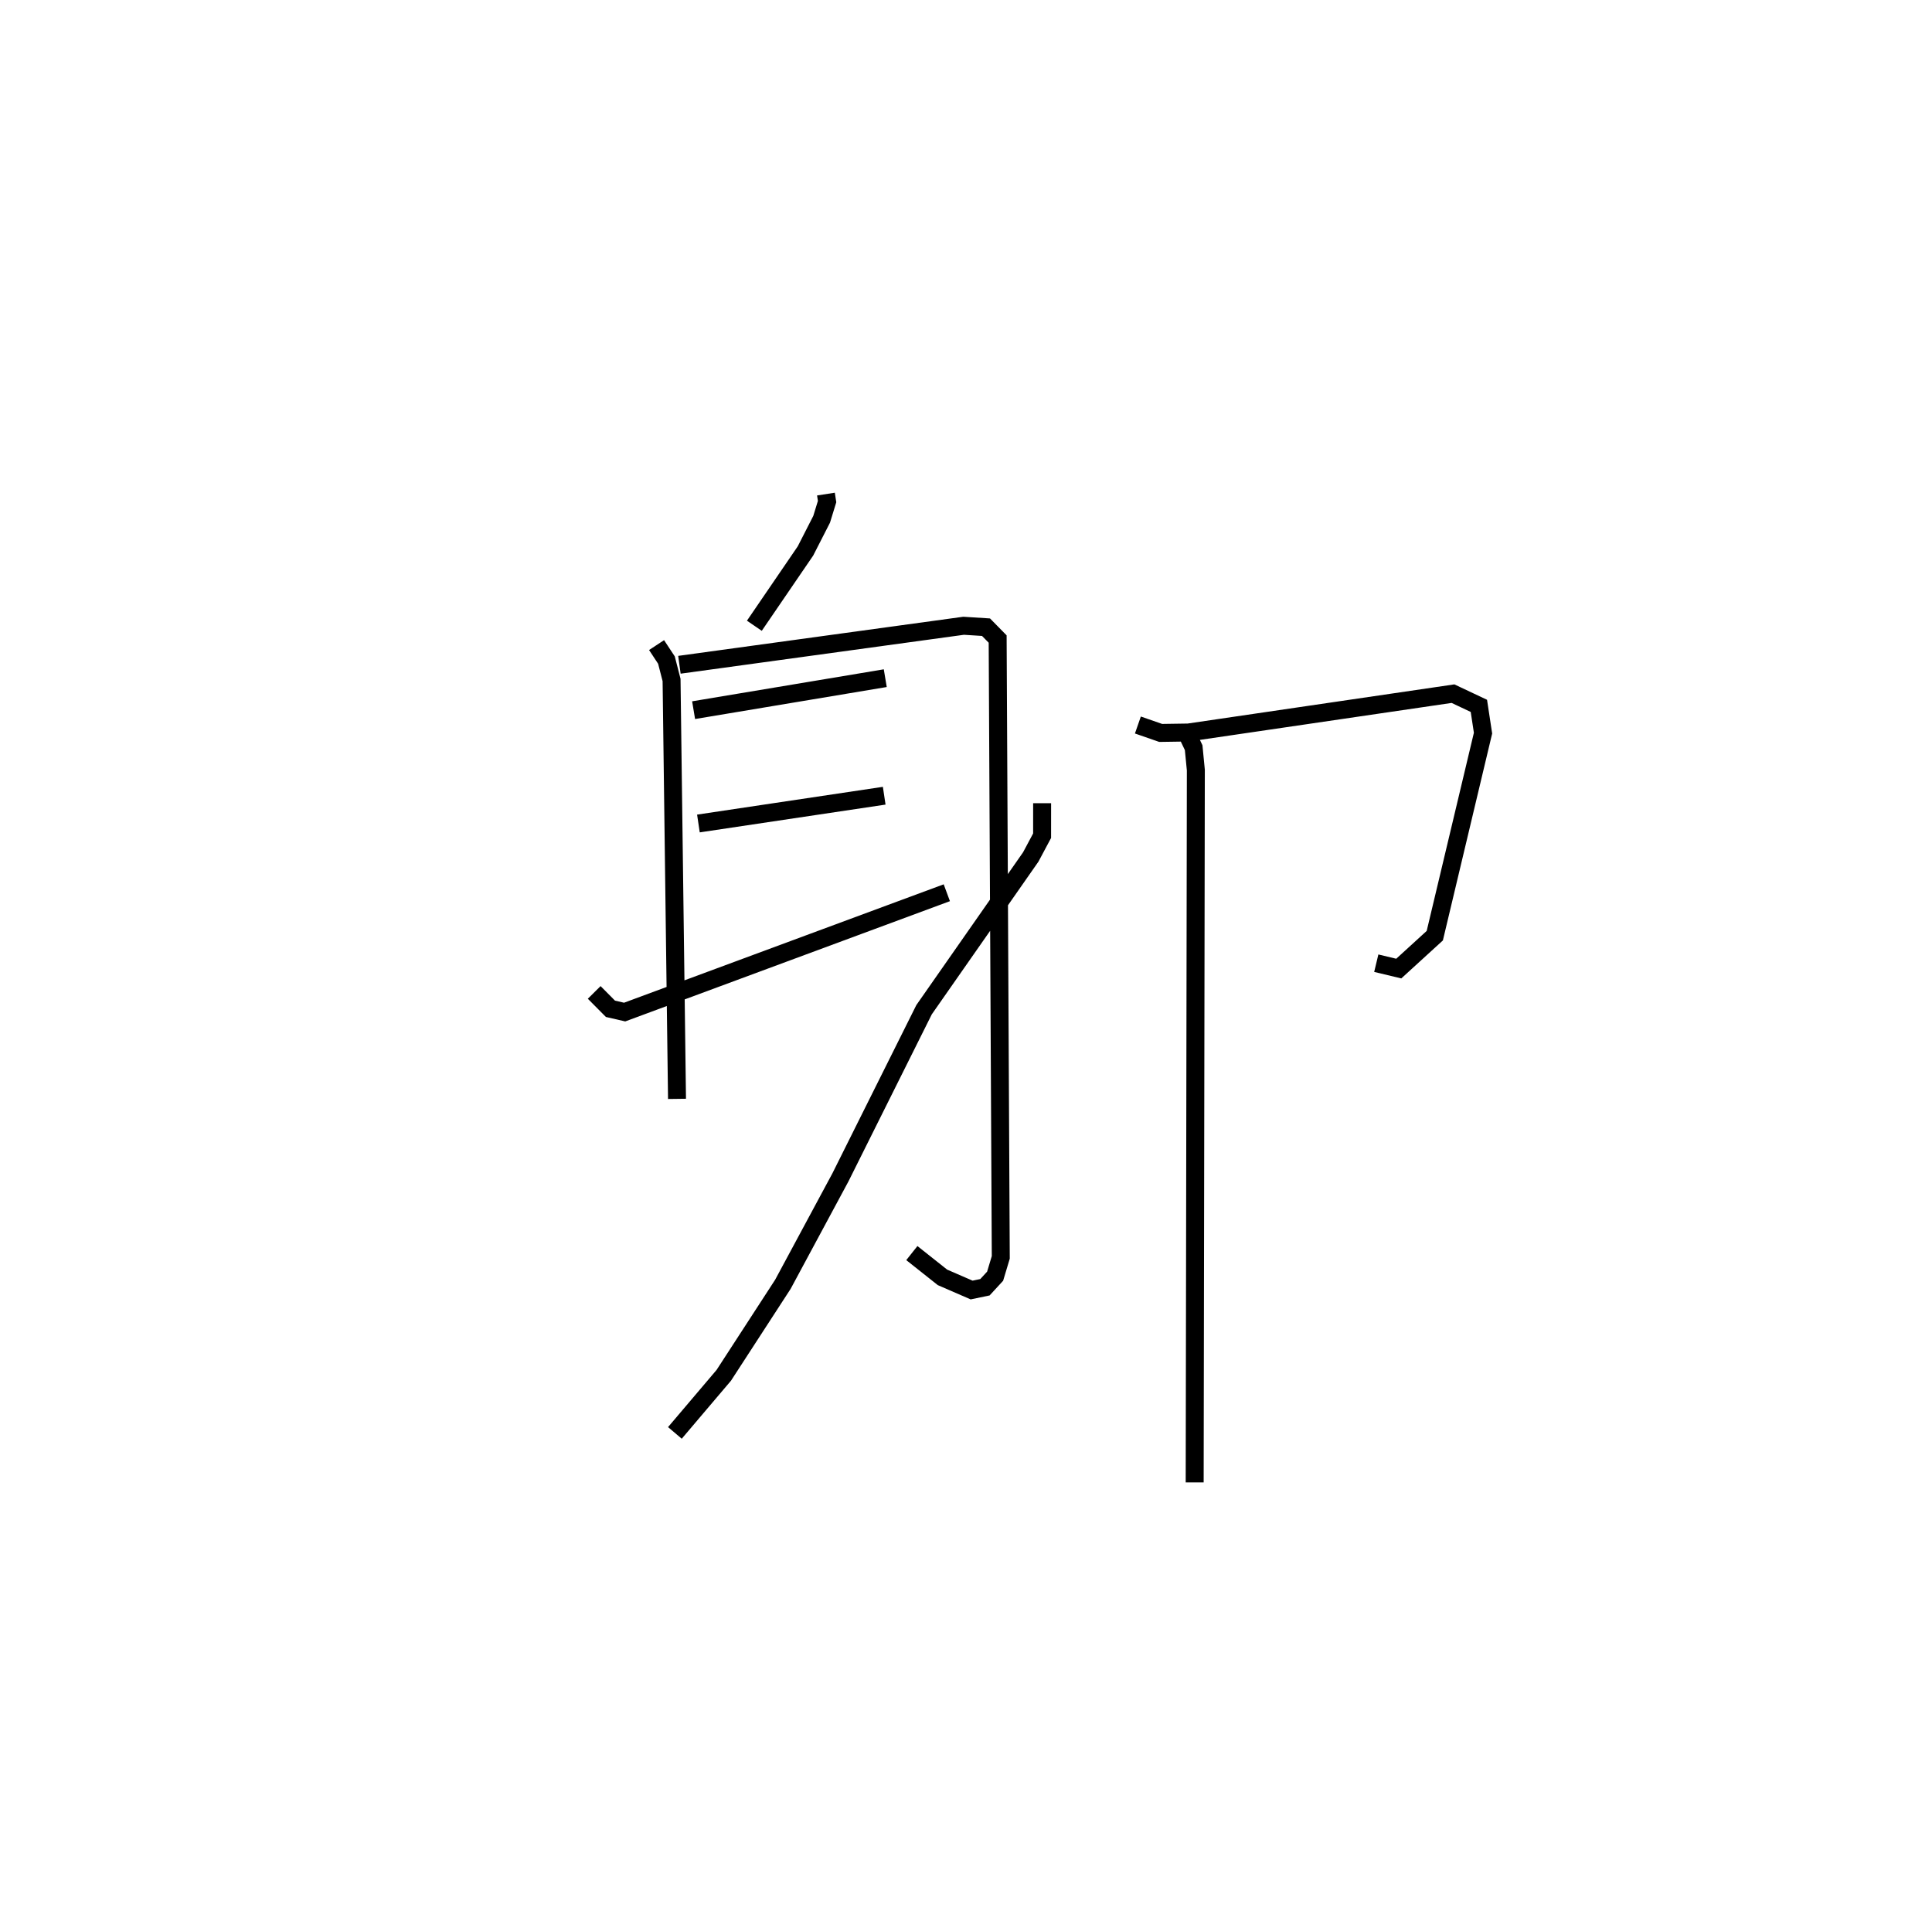 <?xml version="1.0" encoding="utf-8" ?>
<svg baseProfile="full" height="107.55" version="1.1" width="107.577" xmlns="http://www.w3.org/2000/svg" xmlns:ev="http://www.w3.org/2001/xml-events" xmlns:xlink="http://www.w3.org/1999/xlink"><defs /><rect fill="white" height="107.55" width="107.577" x="0" y="0" /><path d="M25,25 m0.0,0.0 m20.99,2.515 l0.064,0.416 -0.304,0.988 l-0.901,1.764 -2.845,4.164 m-5.445,1.077 l0.55,0.835 0.285,1.108 l0.303,23.327 m0.134,-24.174 l15.825,-2.172 1.247,0.079 l0.648,0.66 0.174,34.433 l-0.315,1.049 -0.566,0.615 l-0.743,0.155 -1.623,-0.705 l-1.705,-1.352 m-12.152,-30.234 l10.672,-1.782 m-10.404,8.093 l10.345,-1.547 m-16.148,10.954 l0.905,0.912 0.79,0.182 l17.939,-6.645 m5.307,-4.985 l-0.001,1.808 -0.632,1.185 l-5.941,8.506 -4.658,9.339 l-3.202,5.951 -3.293,5.071 l-2.721,3.206 m25.78,-39.422 l1.269,0.441 1.54,-0.023 l14.737,-2.164 1.441,0.68 l0.231,1.518 -2.686,11.28 l-2.006,1.832 -1.252,-0.3 m-10.609,-12.925 l0.44,0.922 0.122,1.249 l-0.065,39.666 " fill="none" stroke="black" stroke-width="1" /></svg>